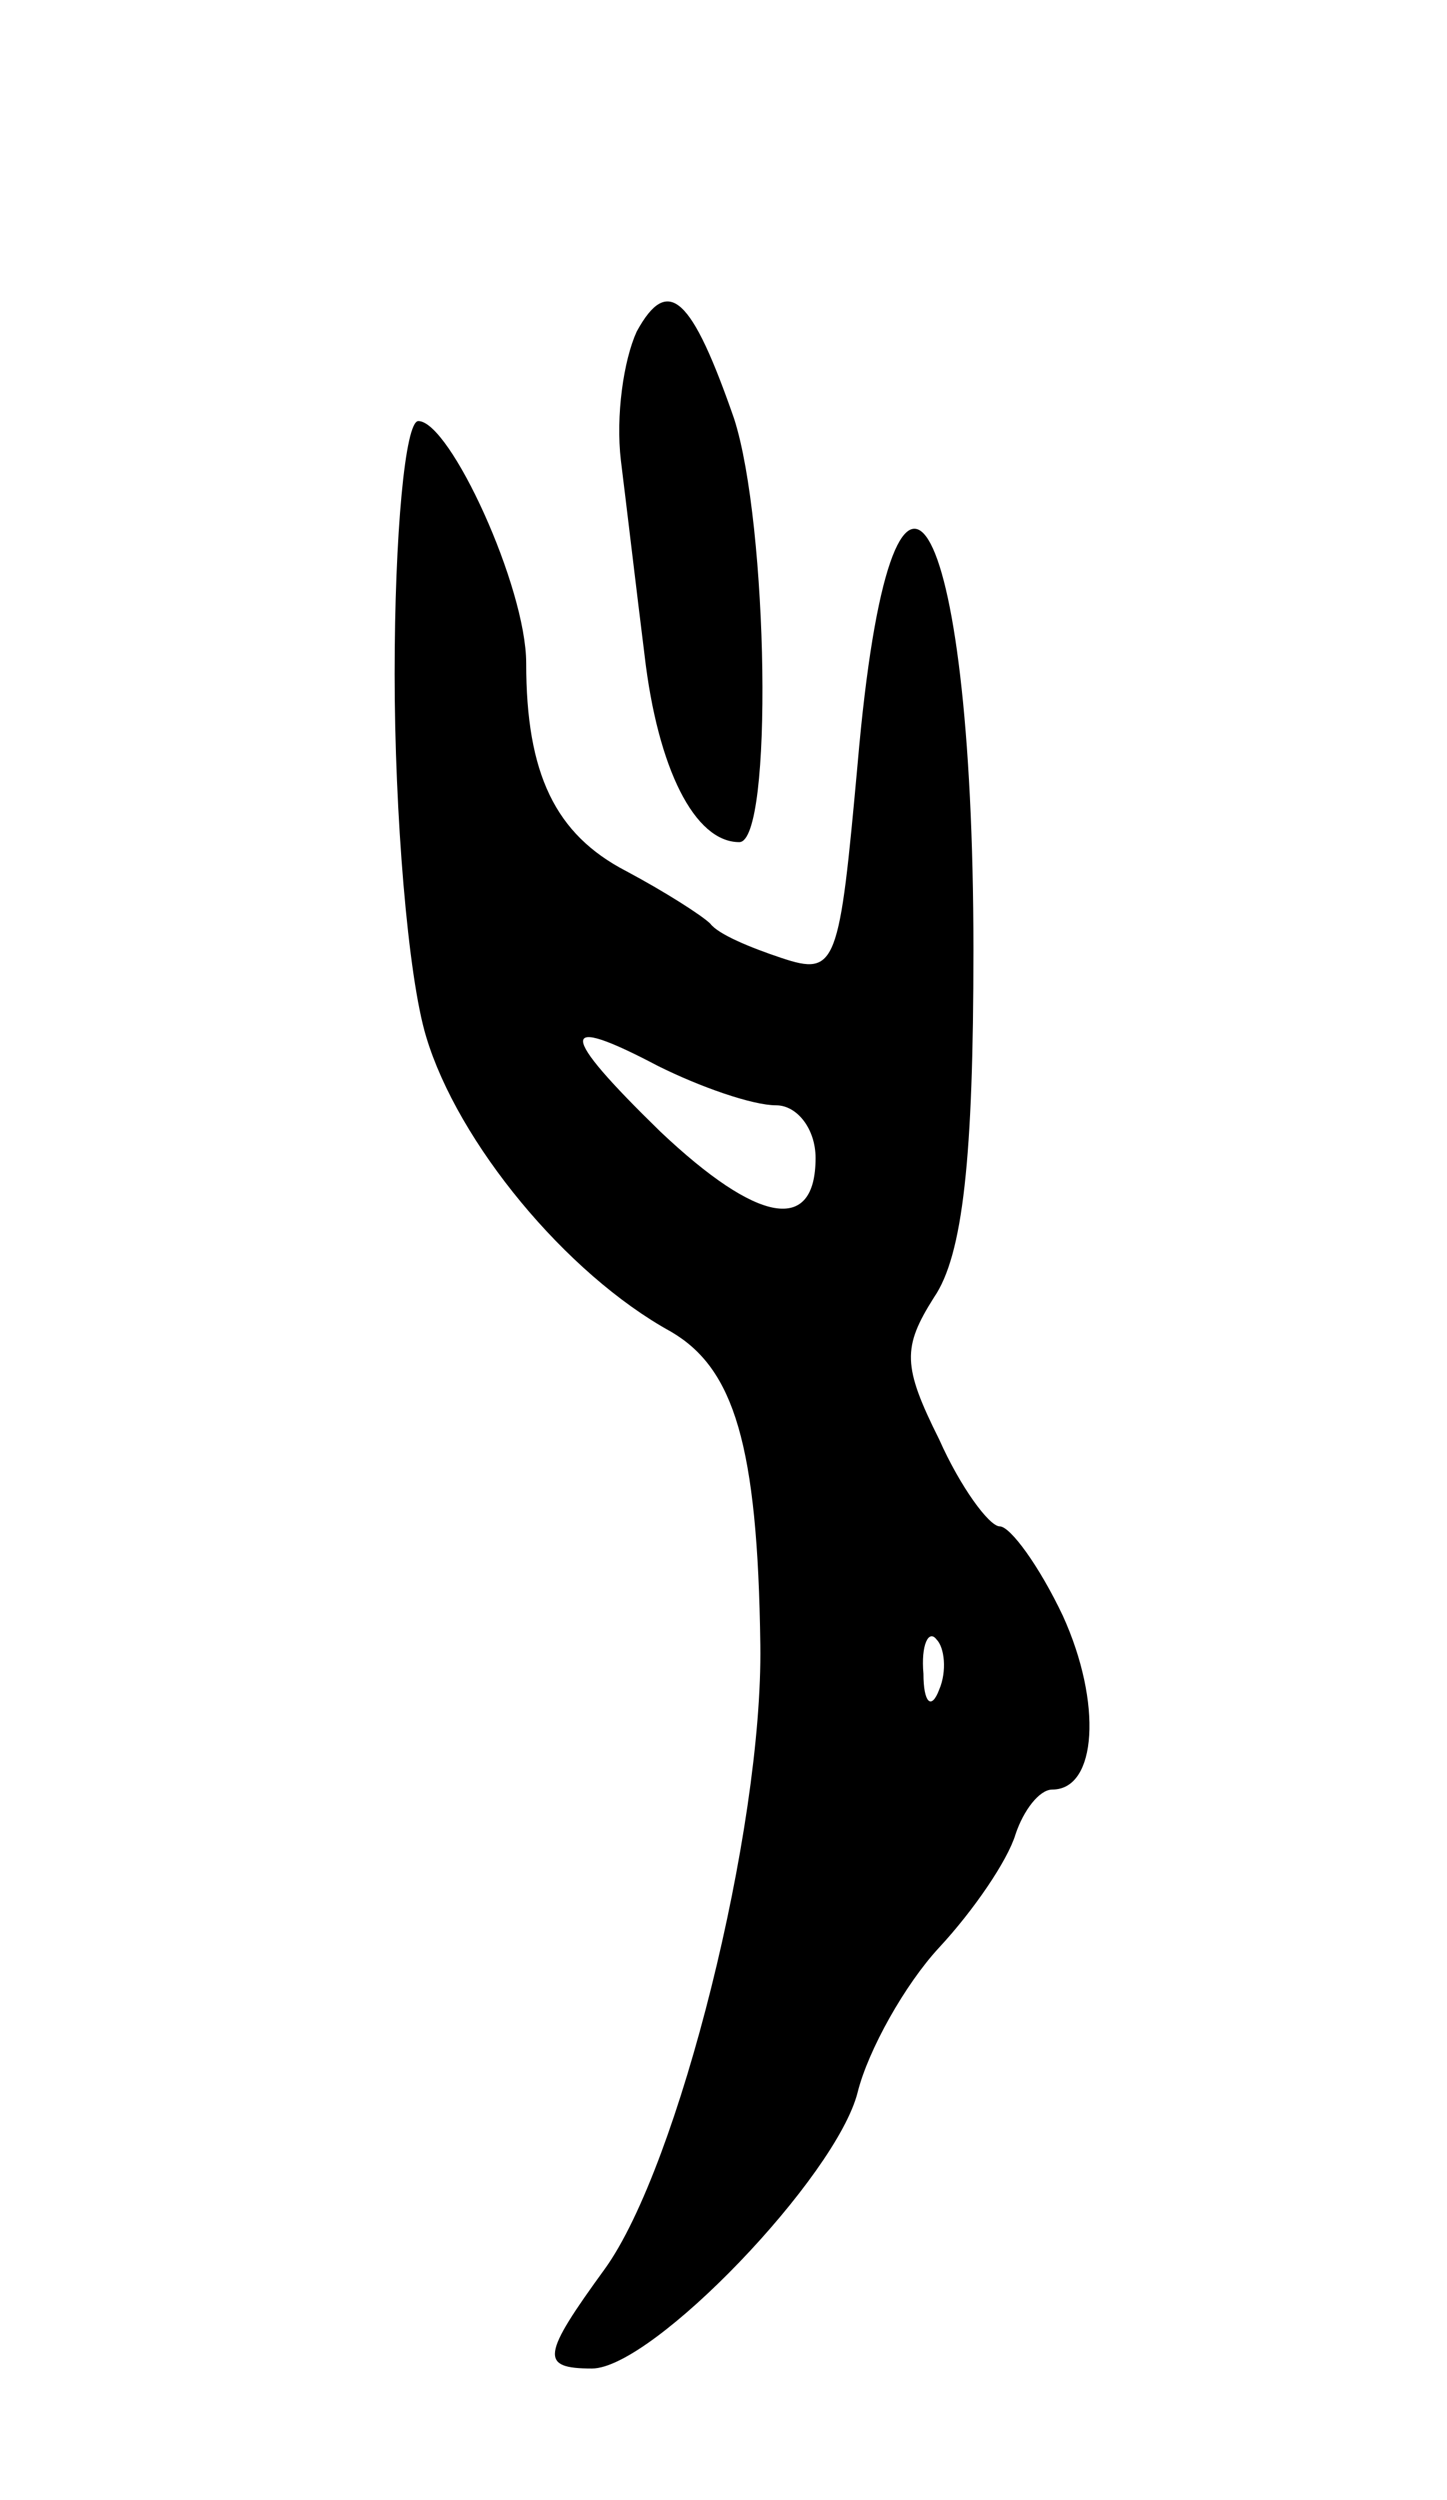 <svg version="1.0" xmlns="http://www.w3.org/2000/svg"
 width="55pt" height="95pt" viewBox="0 0 55 95"
 preserveAspectRatio="xMidYMid meet">
<g transform="translate(0,95) scale(0.1,-0.1)"
fill="#000000" stroke="none">
<path d="M242 824 c-5 -11 -8 -32 -6 -49 2 -16 6 -50 9 -74 5 -43 19 -71 36
-71 13 0 11 121 -2 161 -16 46 -25 55 -37 33z"/>
<path d="M150 694 c0 -53 5 -115 12 -138 12 -40 53 -90 93 -112 24 -14 33 -43
34 -119 1 -70 -31 -198 -59 -237 -24 -33 -25 -38 -5 -38 23 0 93 73 101 105 4
16 18 41 31 55 13 14 26 33 29 43 3 9 9 17 14 17 17 0 19 33 4 66 -9 19 -20
34 -24 34 -4 0 -15 15 -23 33 -14 28 -14 35 -2 54 11 16 15 53 15 132 0 171
-31 221 -44 71 -7 -77 -8 -81 -29 -74 -12 4 -24 9 -27 13 -3 3 -17 12 -32 20
-27 14 -38 37 -38 79 0 29 -29 92 -41 92 -5 0 -9 -43 -9 -96z m145 -164 c8 0
15 -9 15 -20 0 -29 -22 -25 -59 10 -39 38 -39 45 -1 25 16 -8 36 -15 45 -15z
m62 -222 c-3 -8 -6 -5 -6 6 -1 11 2 17 5 13 3 -3 4 -12 1 -19z"/>
</g>
</svg>
